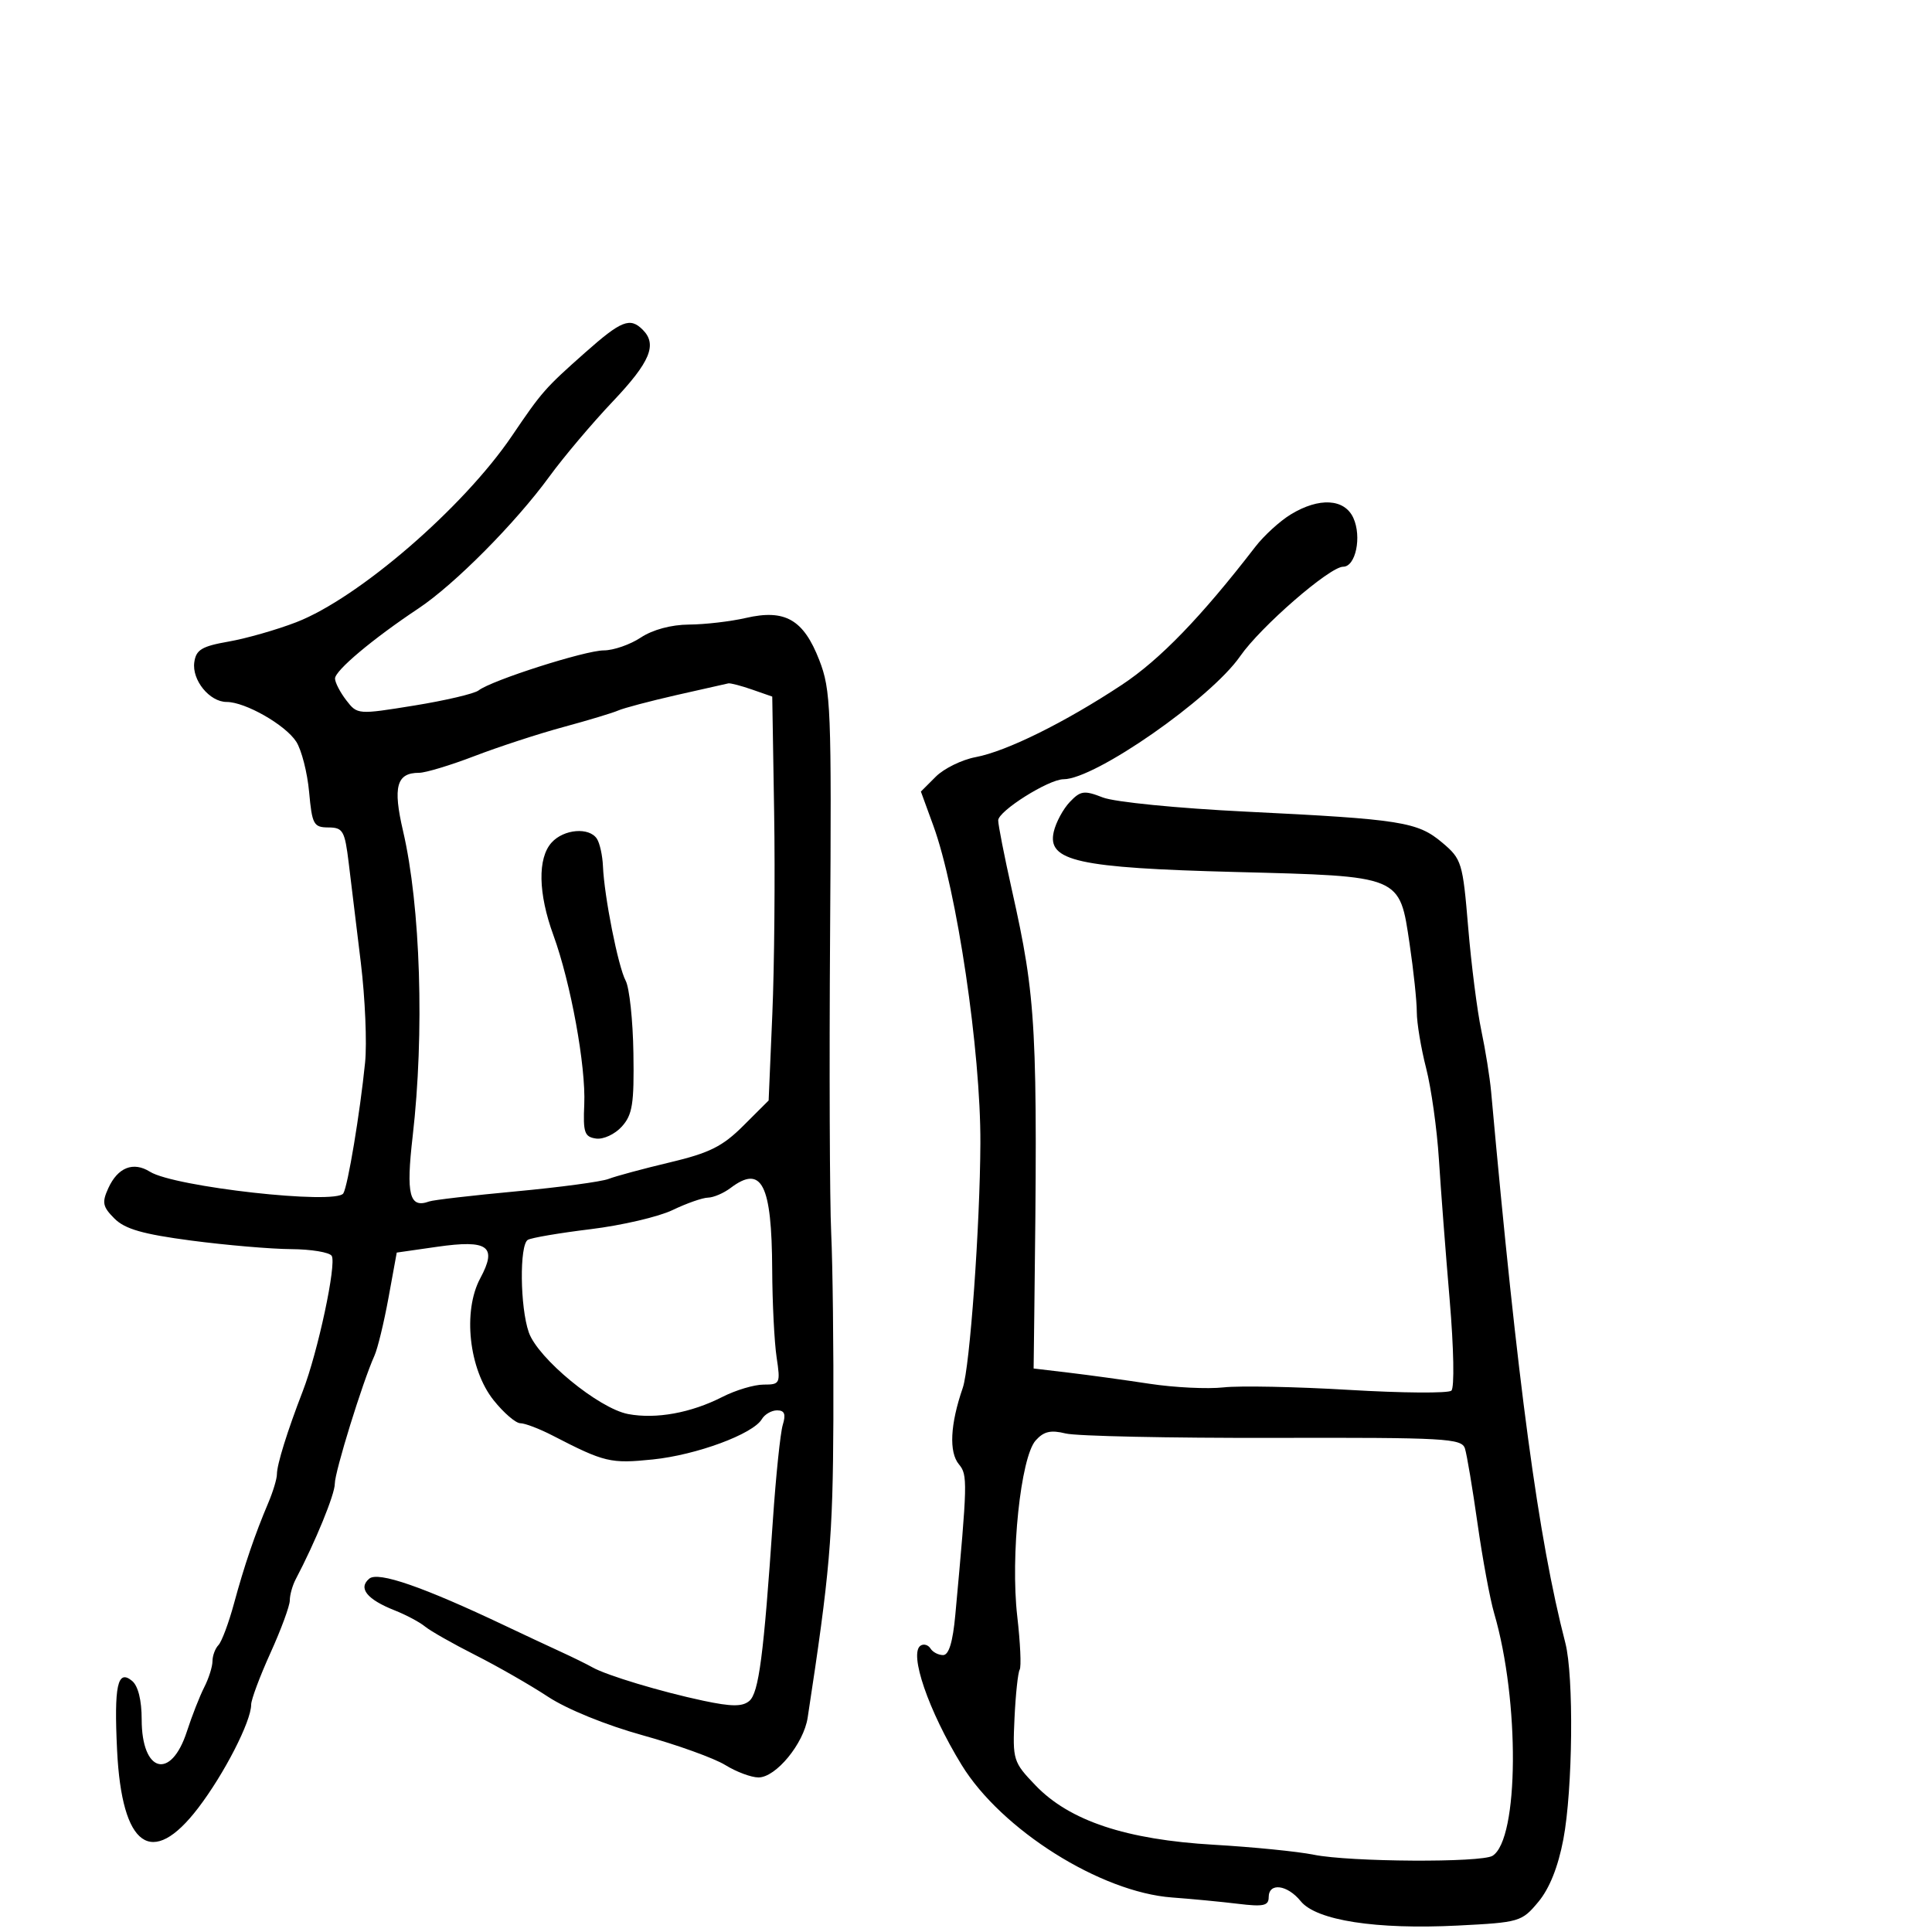 <svg xmlns="http://www.w3.org/2000/svg" width="300" height="300" viewBox="0 0 300 300" version="1.1">
	<path d="M 90.858 54.750 C 84.616 60.283, 84.148 60.817, 79.482 67.702 C 71.951 78.815, 55.657 92.889, 46 96.621 C 42.975 97.790, 38.250 99.141, 35.500 99.623 C 31.336 100.353, 30.445 100.890, 30.170 102.832 C 29.777 105.604, 32.544 109, 35.195 109 C 38.087 109, 44.324 112.560, 46 115.167 C 46.825 116.450, 47.725 119.969, 48 122.986 C 48.459 128.026, 48.702 128.473, 50.990 128.486 C 53.257 128.499, 53.539 128.991, 54.148 134 C 54.516 137.025, 55.363 144, 56.031 149.500 C 56.698 155, 56.995 161.975, 56.690 165 C 55.901 172.820, 54.013 184.169, 53.313 185.303 C 52.192 187.116, 27.071 184.310, 23.292 181.950 C 20.686 180.323, 18.289 181.271, 16.812 184.514 C 15.804 186.725, 15.939 187.383, 17.770 189.214 C 19.406 190.850, 22.169 191.643, 29.699 192.636 C 35.090 193.346, 42.061 193.944, 45.191 193.964 C 48.321 193.984, 51.163 194.455, 51.507 195.011 C 52.284 196.268, 49.361 209.943, 47.021 216 C 44.602 222.262, 43 227.410, 43 228.920 C 43 229.623, 42.399 231.616, 41.665 233.349 C 39.569 238.293, 37.952 243.042, 36.333 249 C 35.512 252.025, 34.426 254.927, 33.920 255.450 C 33.414 255.972, 32.997 257.097, 32.994 257.950 C 32.990 258.802, 32.413 260.625, 31.711 262 C 31.009 263.375, 29.799 266.460, 29.022 268.856 C 26.549 276.483, 22 275.281, 22 267 C 22 264.010, 21.448 261.786, 20.512 261.010 C 18.250 259.133, 17.693 261.712, 18.182 271.786 C 18.915 286.852, 23.571 290.168, 30.769 280.750 C 34.824 275.443, 39 267.297, 39 264.693 C 39 263.914, 40.350 260.299, 42 256.660 C 43.650 253.021, 45 249.353, 45 248.508 C 45 247.664, 45.411 246.191, 45.913 245.236 C 48.975 239.414, 51.998 232.030, 51.988 230.400 C 51.977 228.565, 56.304 214.587, 58.148 210.500 C 58.644 209.400, 59.625 205.350, 60.329 201.500 L 61.607 194.500 67.857 193.603 C 75.811 192.462, 77.256 193.512, 74.576 198.488 C 71.826 203.596, 72.813 212.619, 76.648 217.426 C 78.217 219.392, 80.086 221, 80.802 221 C 81.518 221, 83.768 221.859, 85.802 222.909 C 93.875 227.077, 94.798 227.297, 101.368 226.624 C 108.150 225.929, 116.939 222.678, 118.300 220.362 C 118.740 219.613, 119.805 219, 120.666 219 C 121.827 219, 122.056 219.583, 121.549 221.250 C 121.173 222.488, 120.483 229.137, 120.015 236.026 C 118.587 257.076, 117.825 262.901, 116.338 264.135 C 115.264 265.026, 113.577 265.016, 109.215 264.090 C 102.641 262.696, 94.188 260.151, 92 258.908 C 91.175 258.439, 88.925 257.333, 87 256.451 C 85.075 255.568, 81.230 253.768, 78.455 252.451 C 65.706 246.398, 58.730 243.979, 57.343 245.130 C 55.572 246.600, 56.973 248.353, 61.283 250.057 C 63.052 250.757, 65.175 251.887, 66 252.569 C 66.825 253.251, 70.333 255.241, 73.795 256.992 C 77.256 258.742, 82.340 261.656, 85.092 263.468 C 88.032 265.405, 94.094 267.873, 99.797 269.455 C 105.134 270.935, 110.903 273.013, 112.618 274.073 C 114.333 275.133, 116.655 276, 117.779 276 C 120.483 276, 124.796 270.758, 125.413 266.721 C 128.867 244.135, 129.325 238.836, 129.405 220.500 C 129.453 209.500, 129.301 196.450, 129.068 191.500 C 128.835 186.550, 128.757 165.617, 128.896 144.982 C 129.132 109.896, 129.023 107.140, 127.210 102.482 C 124.764 96.193, 121.900 94.553, 115.820 95.955 C 113.444 96.503, 109.475 96.965, 107 96.982 C 104.227 97.001, 101.348 97.776, 99.500 99 C 97.850 100.093, 95.266 100.990, 93.759 100.993 C 90.853 101, 76.314 105.647, 74.320 107.206 C 73.671 107.714, 69.171 108.772, 64.320 109.557 C 55.563 110.975, 55.488 110.970, 53.772 108.743 C 52.822 107.509, 52.034 105.992, 52.022 105.370 C 51.998 104.143, 57.871 99.206, 64.979 94.479 C 70.580 90.753, 80.040 81.221, 85.304 74 C 87.509 70.975, 91.942 65.726, 95.156 62.337 C 100.964 56.211, 102.096 53.496, 99.800 51.200 C 97.830 49.230, 96.479 49.767, 90.858 54.750 M 200.428 79.881 C 198.738 80.911, 196.263 83.171, 194.928 84.903 C 186.519 95.808, 180.114 102.432, 174.197 106.342 C 165.351 112.186, 156.288 116.668, 151.495 117.567 C 149.361 117.967, 146.575 119.334, 145.305 120.604 L 142.996 122.913 144.927 128.207 C 148.581 138.219, 152.293 163.259, 152.233 177.500 C 152.180 190.329, 150.598 212.316, 149.500 215.500 C 147.544 221.168, 147.328 225.486, 148.905 227.385 C 150.268 229.028, 150.243 230.051, 148.341 250.750 C 147.952 254.982, 147.339 257, 146.443 257 C 145.714 257, 144.835 256.543, 144.490 255.984 C 144.144 255.425, 143.458 255.217, 142.964 255.522 C 141.091 256.680, 144.164 265.642, 149.321 274.057 C 155.488 284.123, 170.893 293.826, 182 294.641 C 185.025 294.863, 189.637 295.305, 192.250 295.623 C 196.179 296.101, 197 295.925, 197 294.601 C 197 292.281, 199.886 292.638, 201.974 295.216 C 204.393 298.204, 213.671 299.643, 226.362 299 C 235.960 298.513, 236.295 298.415, 238.869 295.329 C 240.603 293.250, 241.942 289.901, 242.757 285.605 C 244.221 277.889, 244.399 260.273, 243.065 255.116 C 238.869 238.893, 235.657 215.032, 231.539 169.500 C 231.340 167.300, 230.655 163.025, 230.016 160 C 229.377 156.975, 228.460 149.775, 227.978 144 C 227.136 133.918, 226.976 133.395, 223.957 130.850 C 220.118 127.613, 217.587 127.212, 193.500 126.032 C 182.838 125.509, 173.073 124.543, 171.248 123.830 C 168.349 122.698, 167.792 122.774, 166.119 124.530 C 165.087 125.613, 163.967 127.690, 163.629 129.144 C 162.568 133.712, 167.324 134.767, 191.835 135.402 C 217.744 136.073, 217.294 135.887, 218.884 146.580 C 219.498 150.706, 220 155.461, 220 157.147 C 220 158.832, 220.651 162.751, 221.447 165.856 C 222.242 168.960, 223.135 175.325, 223.431 180 C 223.726 184.675, 224.479 194.499, 225.103 201.831 C 225.744 209.358, 225.859 215.501, 225.369 215.940 C 224.891 216.367, 217.750 216.314, 209.500 215.823 C 201.250 215.331, 192.475 215.155, 190 215.432 C 187.525 215.709, 182.350 215.456, 178.500 214.871 C 174.650 214.285, 169.025 213.512, 166 213.153 L 160.500 212.500 160.605 204 C 161.159 159.372, 160.940 155.242, 157.104 138.098 C 155.947 132.927, 155 128.109, 155 127.390 C 155 125.937, 162.841 121, 165.150 121 C 170.032 121, 188.015 108.472, 192.572 101.896 C 195.746 97.316, 206.470 88, 208.568 88 C 210.509 88, 211.479 83.347, 210.148 80.426 C 208.779 77.421, 204.826 77.199, 200.428 79.881 M 105 107.940 C 100.875 108.883, 96.825 109.955, 96 110.323 C 95.175 110.691, 91.350 111.845, 87.500 112.888 C 83.650 113.931, 77.442 115.958, 73.705 117.392 C 69.967 118.826, 66.085 120, 65.077 120 C 61.575 120, 60.980 122.154, 62.583 129.026 C 65.306 140.700, 65.927 160.415, 64.077 176.454 C 63.029 185.537, 63.574 187.682, 66.649 186.560 C 67.280 186.329, 73.355 185.624, 80.149 184.992 C 86.942 184.361, 93.400 183.492, 94.500 183.062 C 95.600 182.633, 99.875 181.479, 104 180.499 C 110.175 179.032, 112.194 178.025, 115.427 174.799 L 119.354 170.881 119.927 157.458 C 120.242 150.075, 120.368 135.964, 120.207 126.100 L 119.914 108.166 116.808 107.083 C 115.099 106.487, 113.431 106.051, 113.101 106.113 C 112.770 106.175, 109.125 106.998, 105 107.940 M 85.655 130.829 C 83.458 133.256, 83.563 138.726, 85.929 145.212 C 88.626 152.608, 90.989 165.562, 90.723 171.500 C 90.528 175.870, 90.759 176.537, 92.555 176.794 C 93.689 176.956, 95.482 176.123, 96.555 174.934 C 98.213 173.097, 98.479 171.412, 98.356 163.523 C 98.277 158.431, 97.736 153.375, 97.153 152.285 C 95.984 150.101, 93.825 139.211, 93.626 134.500 C 93.557 132.850, 93.136 130.938, 92.691 130.250 C 91.498 128.407, 87.553 128.731, 85.655 130.829 M 113.441 184.468 C 112.374 185.276, 110.797 185.951, 109.938 185.968 C 109.079 185.986, 106.604 186.854, 104.438 187.898 C 102.272 188.941, 96.542 190.277, 91.704 190.867 C 86.866 191.456, 82.479 192.204, 81.954 192.528 C 80.646 193.337, 80.750 202.986, 82.110 206.885 C 83.524 210.943, 92.984 218.719, 97.547 219.575 C 101.872 220.386, 107.296 219.400, 112.164 216.917 C 114.230 215.862, 117.114 215, 118.574 215 C 121.129 215, 121.204 214.843, 120.589 210.743 C 120.238 208.402, 119.930 202.274, 119.906 197.126 C 119.843 183.850, 118.287 180.803, 113.441 184.468 M 160.819 223.670 C 158.486 226.282, 156.881 241.614, 157.960 250.990 C 158.434 255.110, 158.602 258.834, 158.335 259.267 C 158.068 259.699, 157.707 263.079, 157.533 266.777 C 157.227 273.304, 157.322 273.609, 160.796 277.234 C 166.072 282.739, 174.858 285.663, 188.500 286.453 C 194.550 286.803, 201.525 287.500, 204 288.001 C 209.597 289.135, 230.050 289.255, 231.768 288.164 C 235.863 285.566, 236 264.120, 232.009 250.500 C 231.364 248.300, 230.204 242.033, 229.430 236.574 C 228.656 231.115, 227.777 225.873, 227.477 224.927 C 226.976 223.349, 224.508 223.211, 197.715 223.272 C 181.647 223.309, 167.140 223.002, 165.477 222.590 C 163.158 222.015, 162.073 222.267, 160.819 223.670" stroke="none" fill="black" fill-rule="evenodd"/>
</svg>
